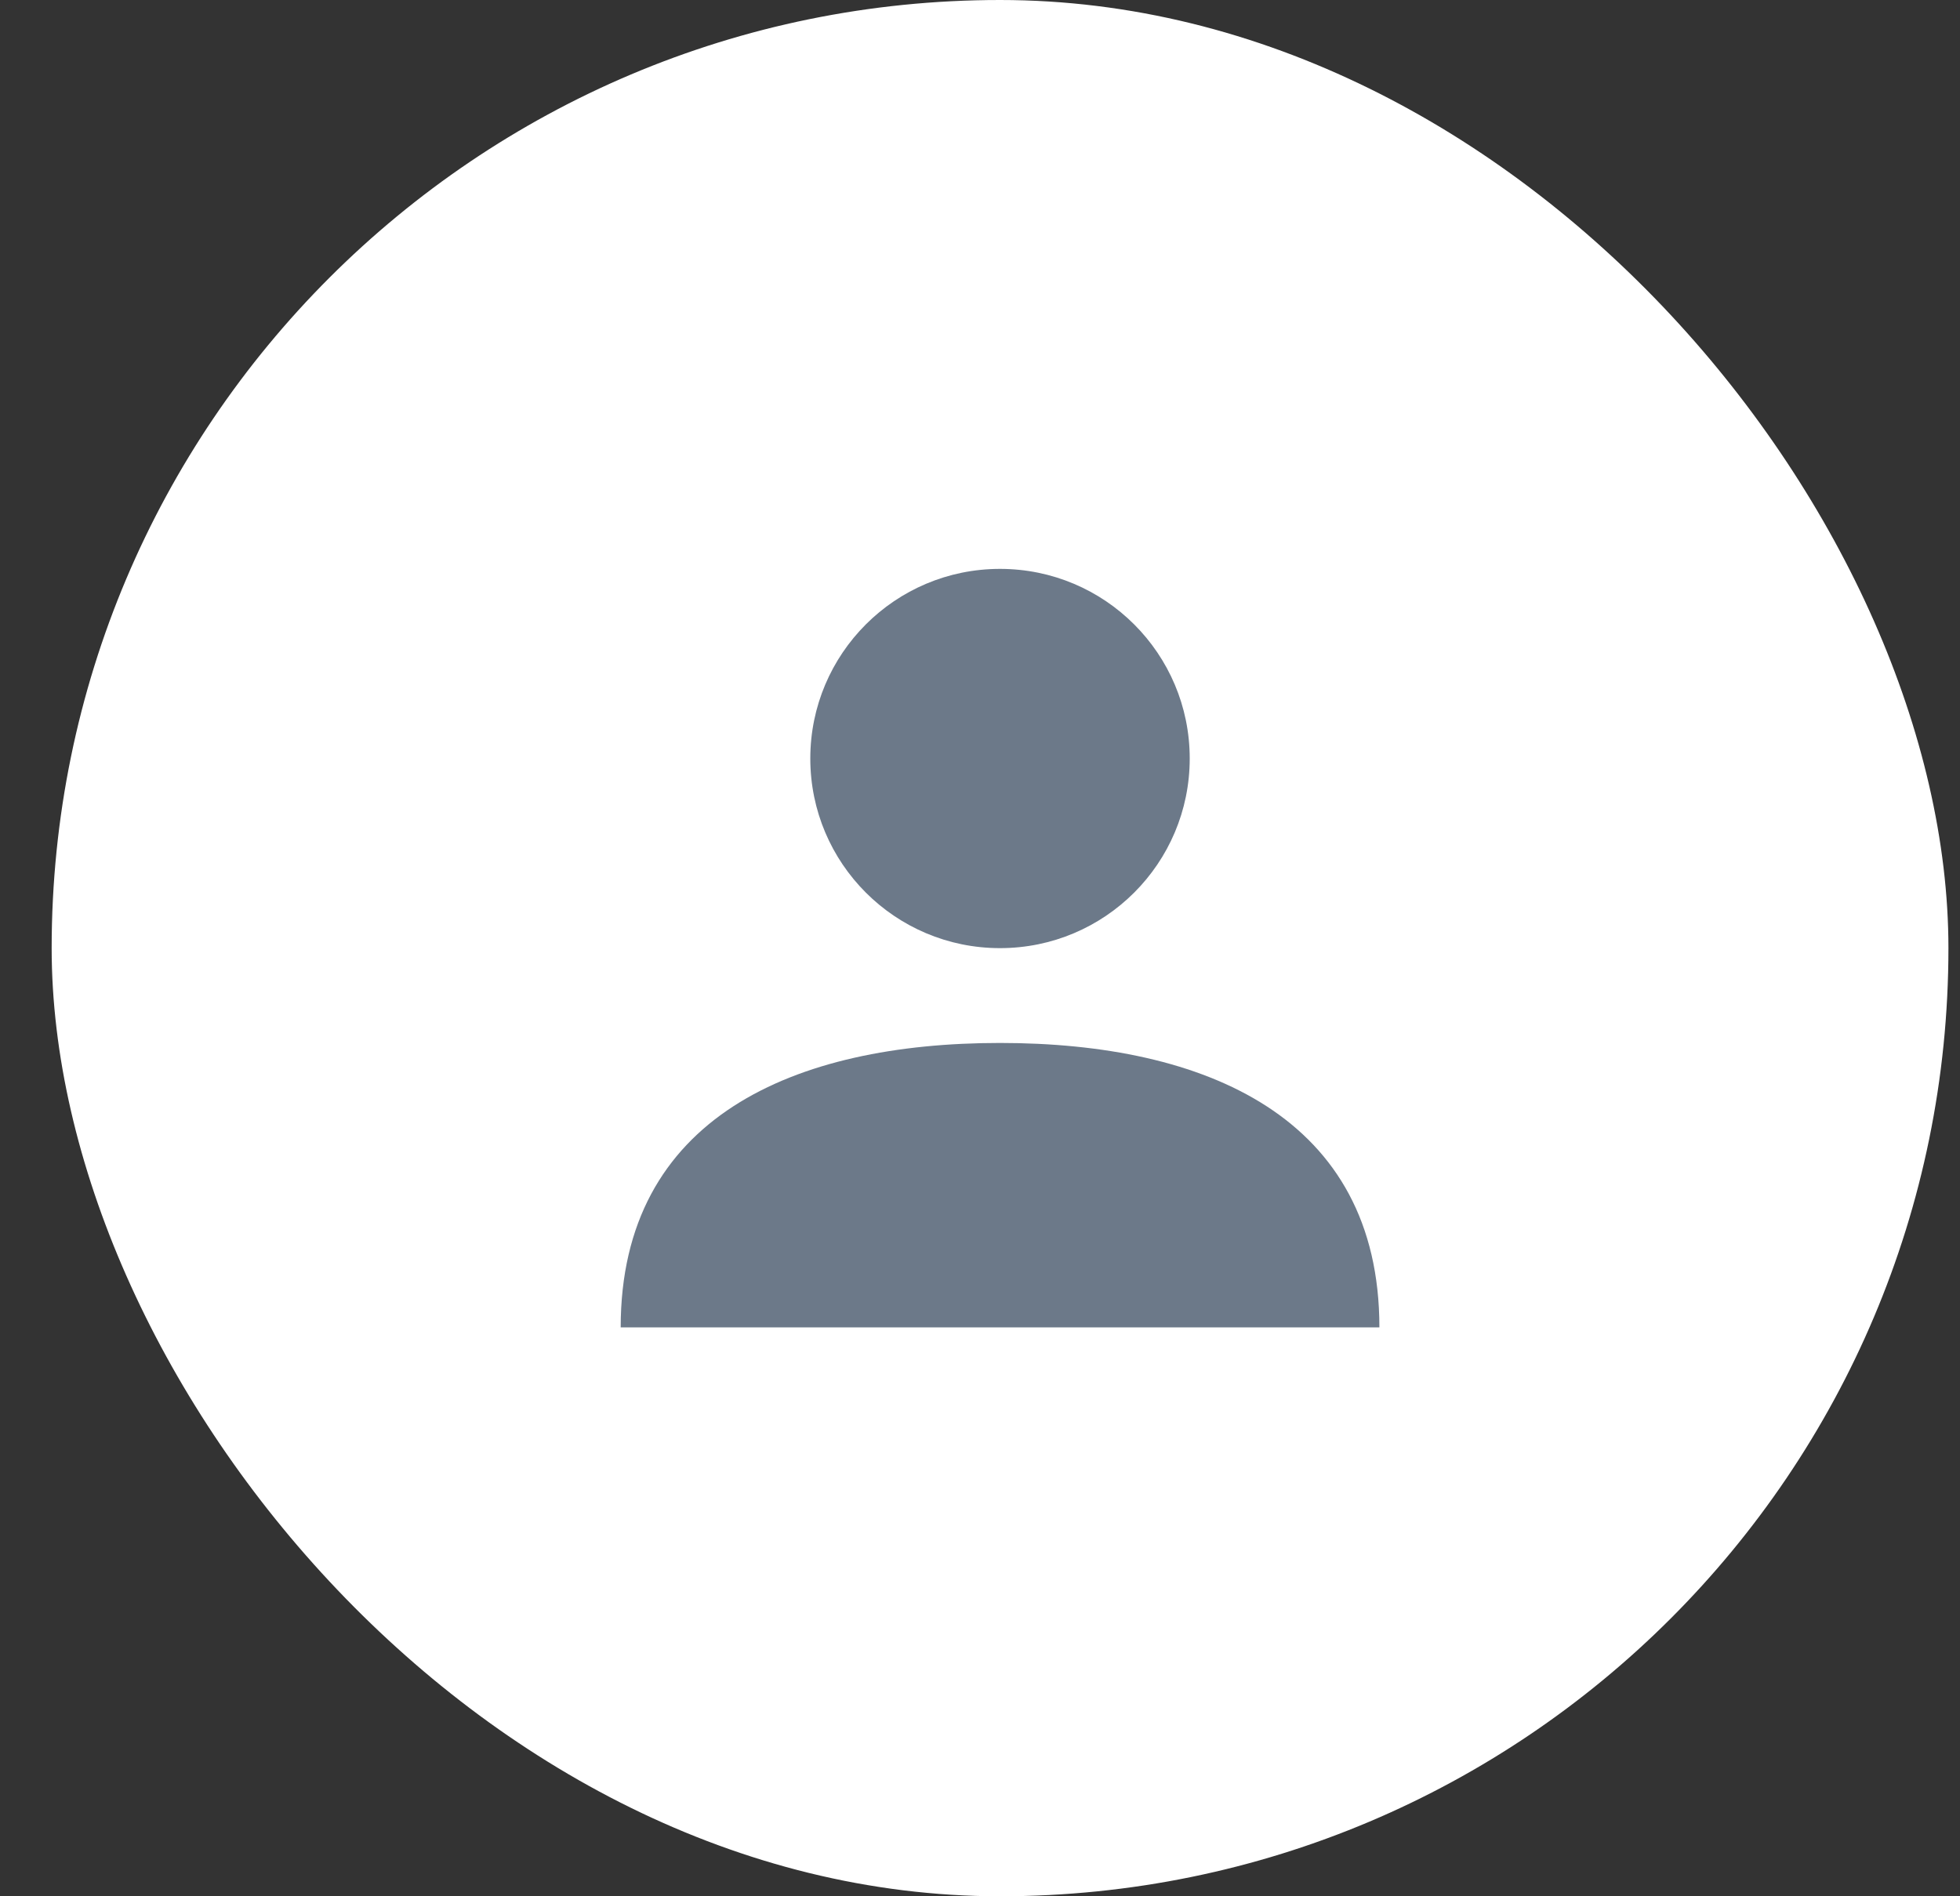 <svg width="31" height="30" viewBox="0 0 31 30" fill="none" xmlns="http://www.w3.org/2000/svg">
<rect x="0" y="0" width="31" height="30" fill="#333333" stroke="none"/>
<rect x="0.817" width="30" height="30" rx="15" fill="white"/>
<path d="M15.816 15C17.474 15 18.817 13.658 18.817 12C18.817 10.342 17.474 9 15.816 9C14.159 9 12.816 10.342 12.816 12C12.816 13.658 14.159 15 15.816 15ZM15.816 16.5C12.572 16.5 9.817 17.67 9.817 21H21.817C21.817 17.67 19.061 16.5 15.816 16.5Z" fill="#6C7989"/>
</svg>
